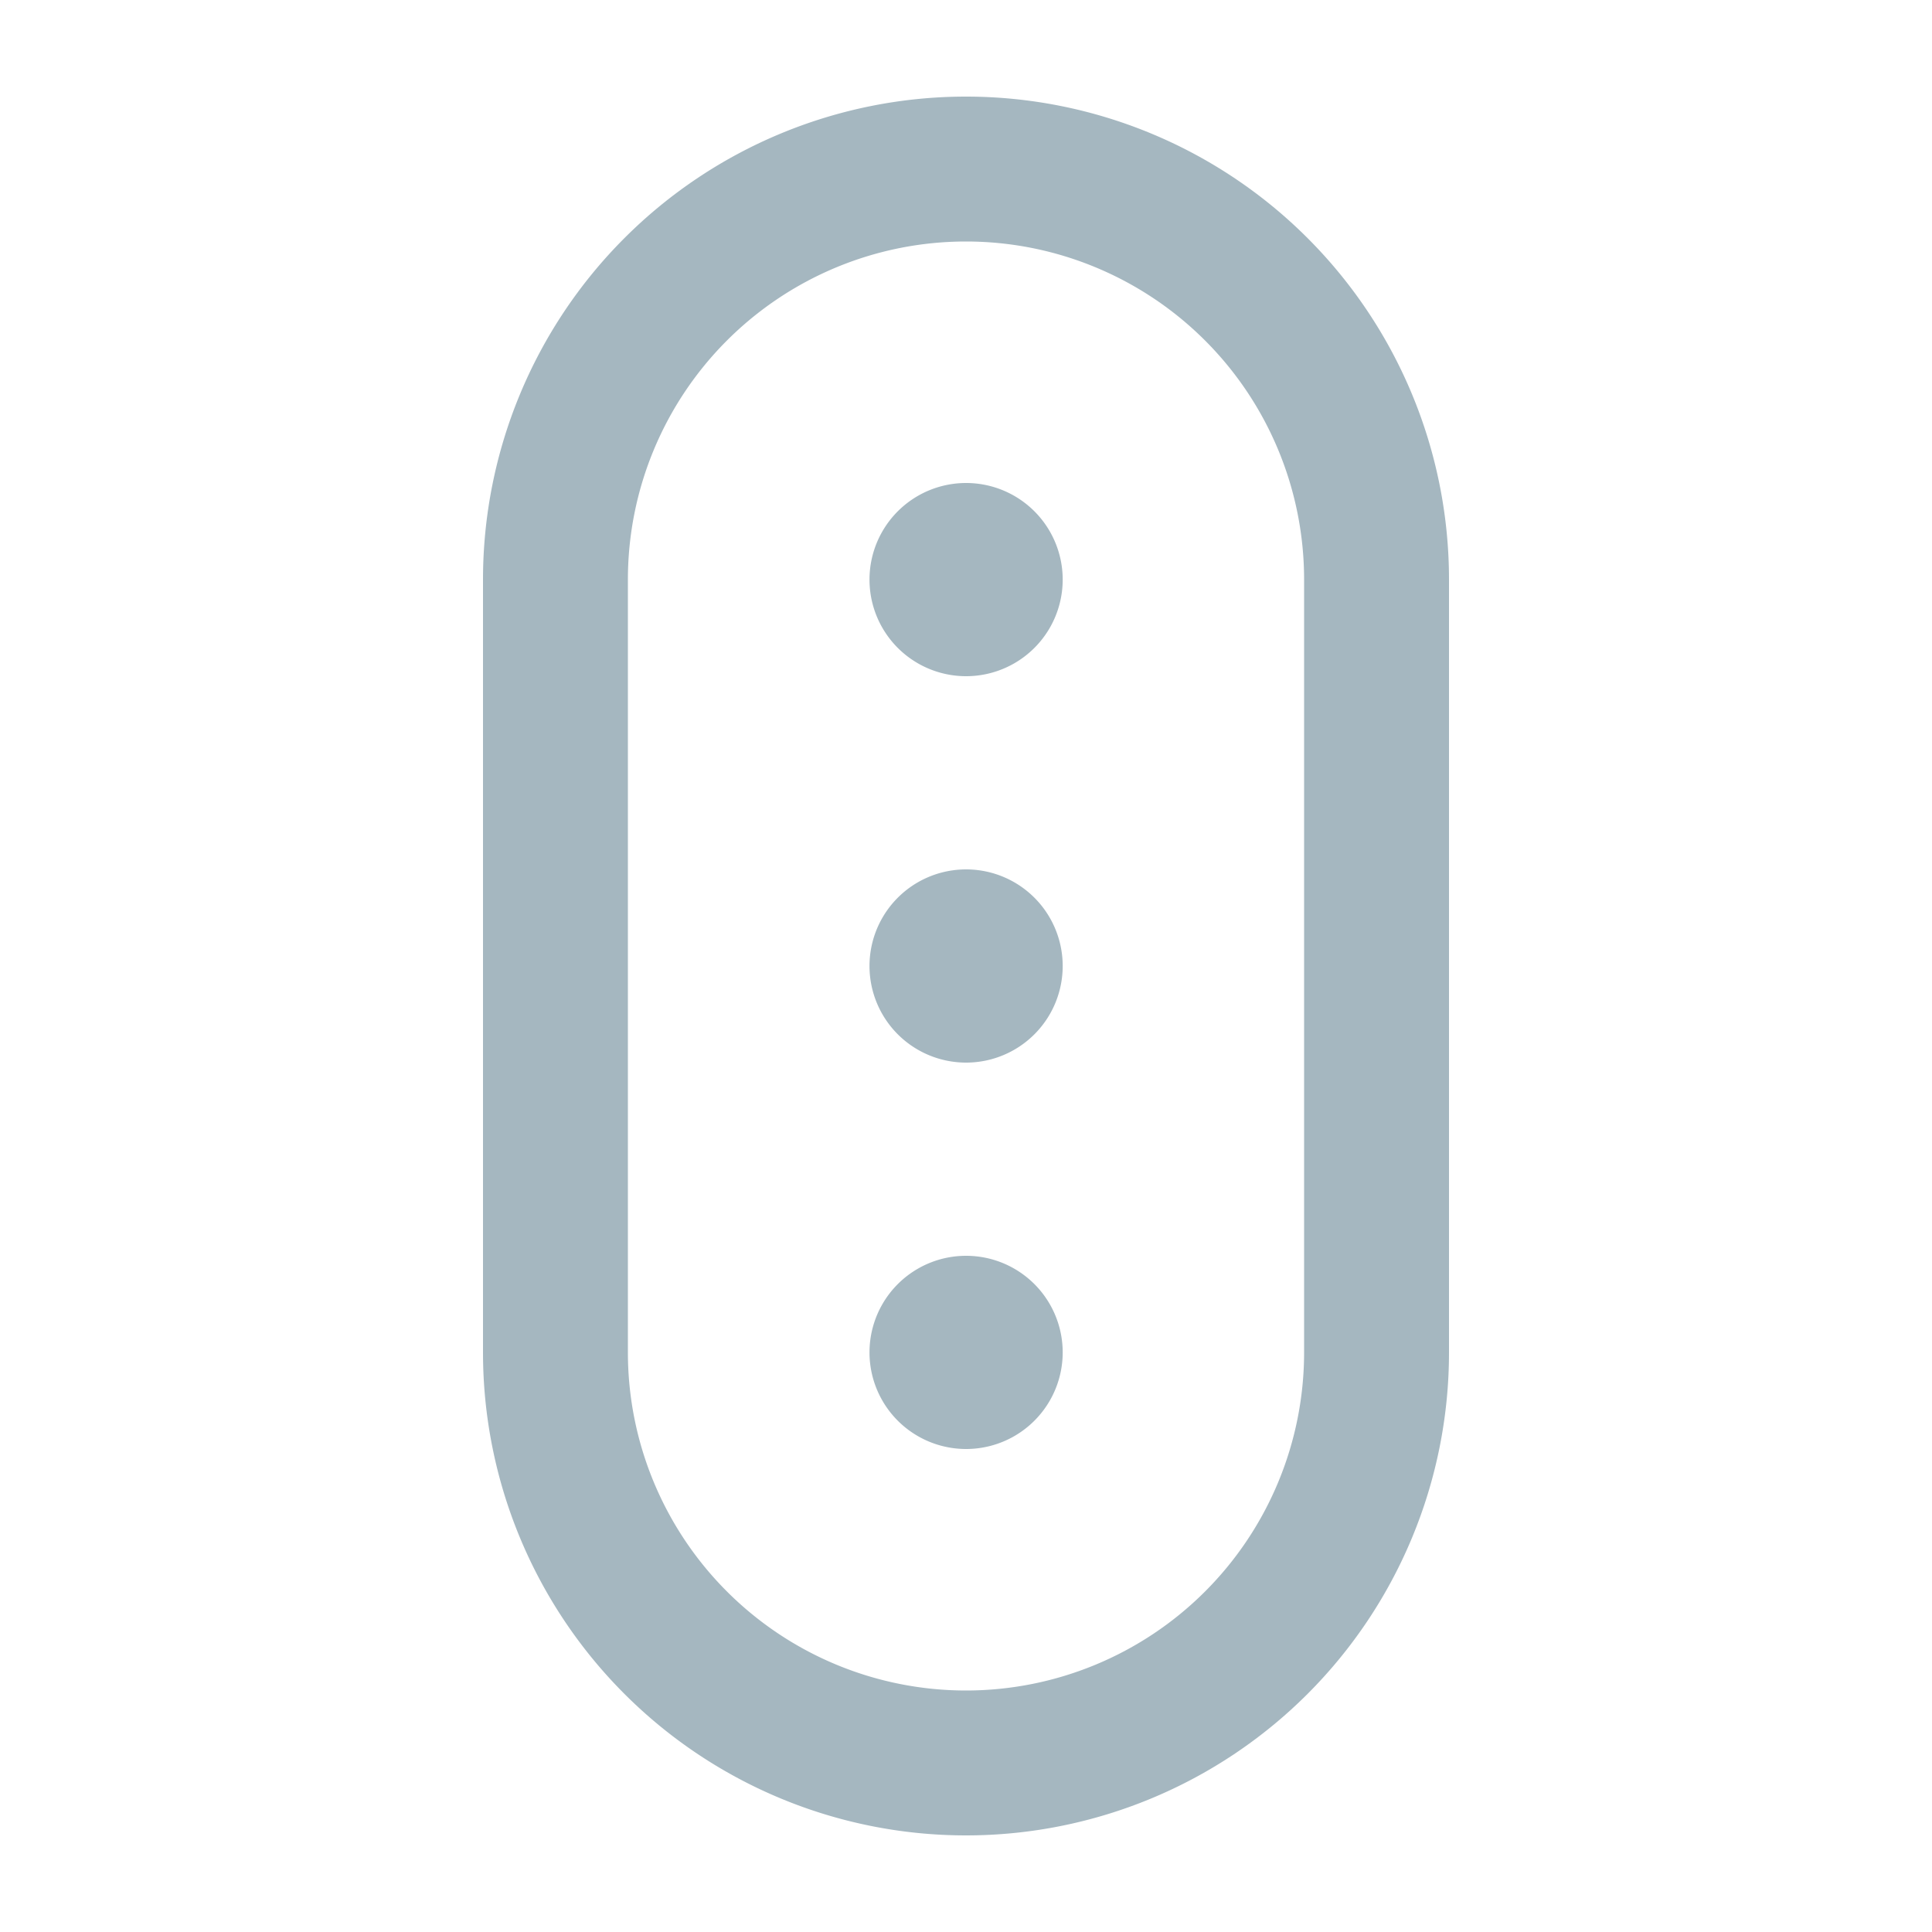 <svg xmlns="http://www.w3.org/2000/svg" width="20" height="20" fill="none" viewBox="0 0 20 20">
  <g class="20x20/Outline/traffic">
    <path fill="#A5B7C0" fill-rule="evenodd" d="M10 2.5A3.5 3.5 0 0 1 13.5 6v8a3.5 3.5 0 1 1-7 0V6A3.5 3.5 0 0 1 10 2.5ZM5 6a5 5 0 0 1 10 0v8a5 5 0 0 1-10 0V6Zm5.001 1a1 1 0 1 0 0-2 1 1 0 0 0 0 2Zm1 7a1 1 0 1 1-2 0 1 1 0 0 1 2 0Zm-1-3a1 1 0 1 0 0-2 1 1 0 0 0 0 2Z" class="Primary" clip-rule="evenodd"/>
  </g>
</svg>

